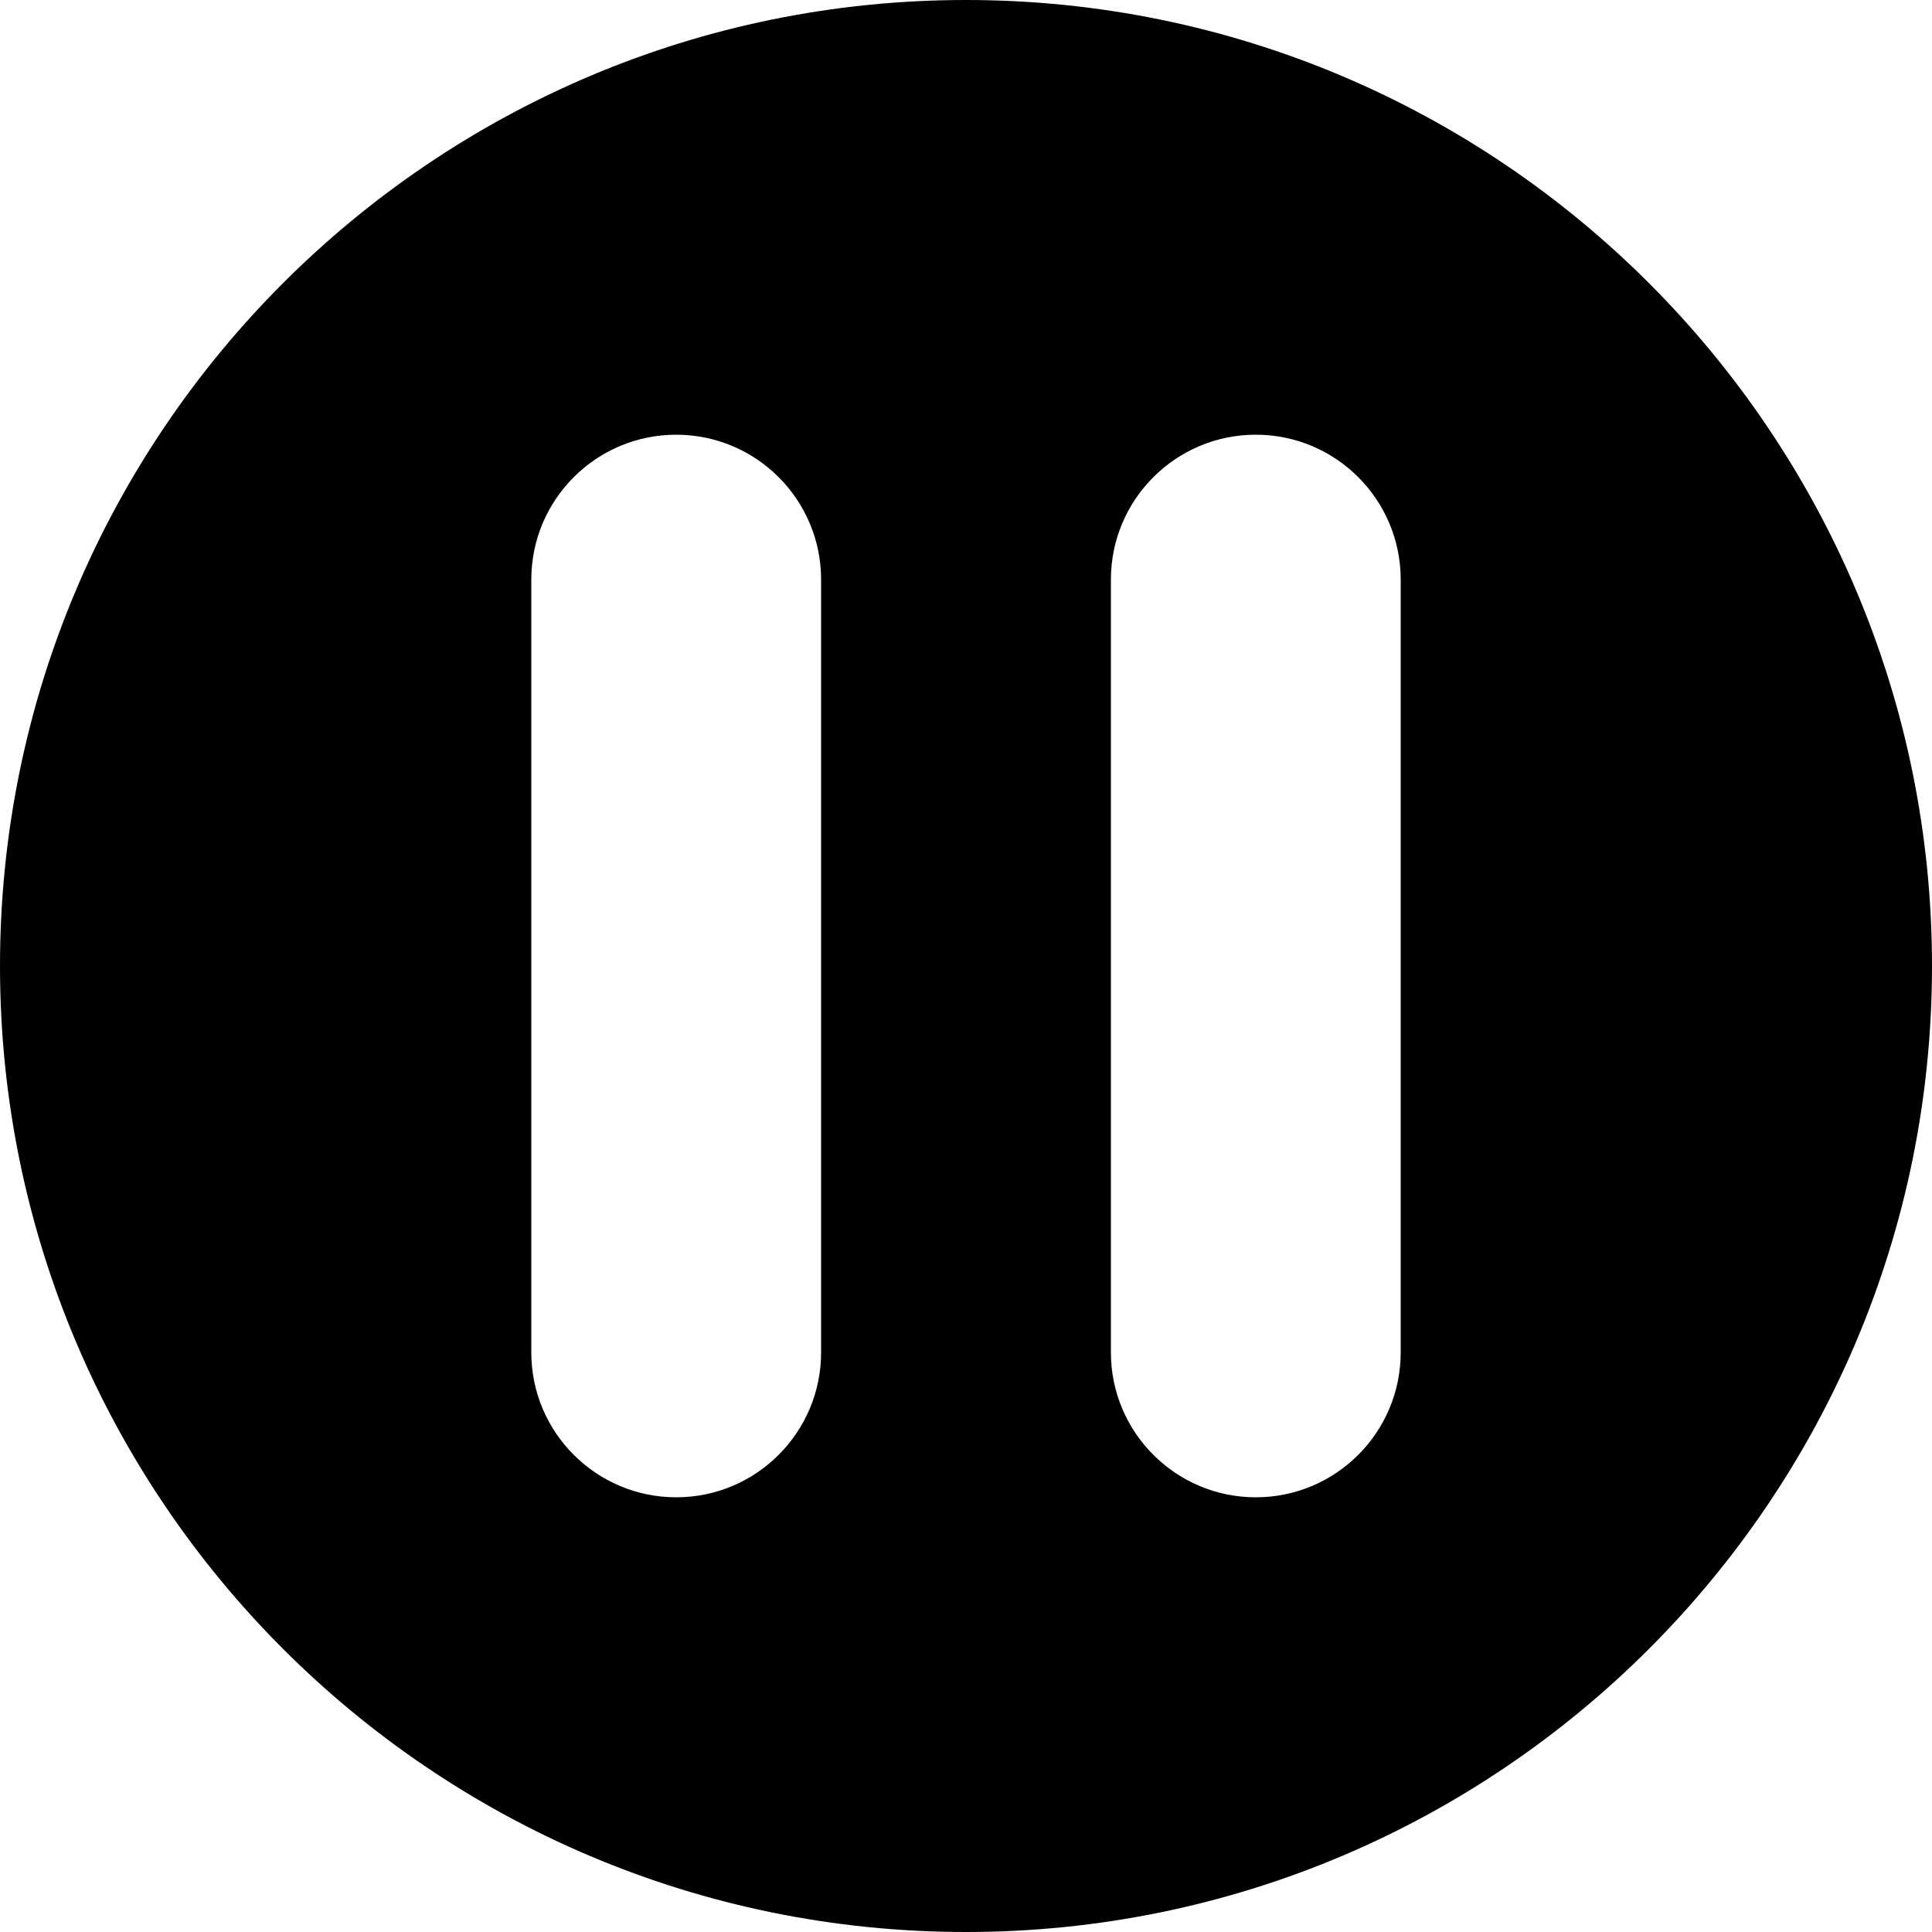 <?xml version="1.0" encoding="UTF-8" standalone="no"?>
<!DOCTYPE svg PUBLIC "-//W3C//DTD SVG 1.1//EN" "http://www.w3.org/Graphics/SVG/1.1/DTD/svg11.dtd">
<svg width="100%" height="100%" viewBox="0 0 20 20" version="1.1" xmlns="http://www.w3.org/2000/svg" xmlns:xlink="http://www.w3.org/1999/xlink" xml:space="preserve" xmlns:serif="http://www.serif.com/" style="fill-rule:evenodd;clip-rule:evenodd;stroke-linejoin:round;stroke-miterlimit:2;">
    <g transform="matrix(1,0,0,1,-75,-5)">
        <g id="Menu">
        </g>
        <g id="Switch2Video">
        </g>
        <g id="Switch2Audio">
        </g>
        <g id="Artist" transform="matrix(1.2,0,0,1.2,-22.6,-16)">
            <g id="Member-Right" serif:id="Member Right">
            </g>
            <g id="Member-Left" serif:id="Member Left">
            </g>
            <g id="Lead-Member" serif:id="Lead Member">
            </g>
        </g>
        <g id="Album">
        </g>
        <g id="Song">
        </g>
        <g id="Video">
        </g>
        <g id="Remove">
        </g>
        <g id="Insert">
        </g>
        <g id="Append">
        </g>
        <g id="Next">
        </g>
        <g id="Pause">
            <path d="M85,5C90.519,5 95,9.481 95,15C95,20.519 90.519,25 85,25C79.481,25 75,20.519 75,15C75,9.481 79.481,5 85,5ZM88,9.5C87.172,9.5 86.5,10.172 86.5,11L86.5,19C86.5,19.828 87.172,20.5 88,20.5C88.828,20.5 89.5,19.828 89.5,19L89.5,11C89.5,10.172 88.828,9.5 88,9.5ZM82,9.5C81.172,9.5 80.5,10.172 80.5,11L80.5,19C80.5,19.828 81.172,20.5 82,20.5C82.828,20.5 83.5,19.828 83.5,19L83.5,11C83.5,10.172 82.828,9.5 82,9.5Z"/>
        </g>
        <g id="Play">
        </g>
        <g id="Insert-Template" serif:id="Insert Template">
        </g>
        <g id="Play-Template" serif:id="Play Template">
        </g>
    </g>
</svg>
